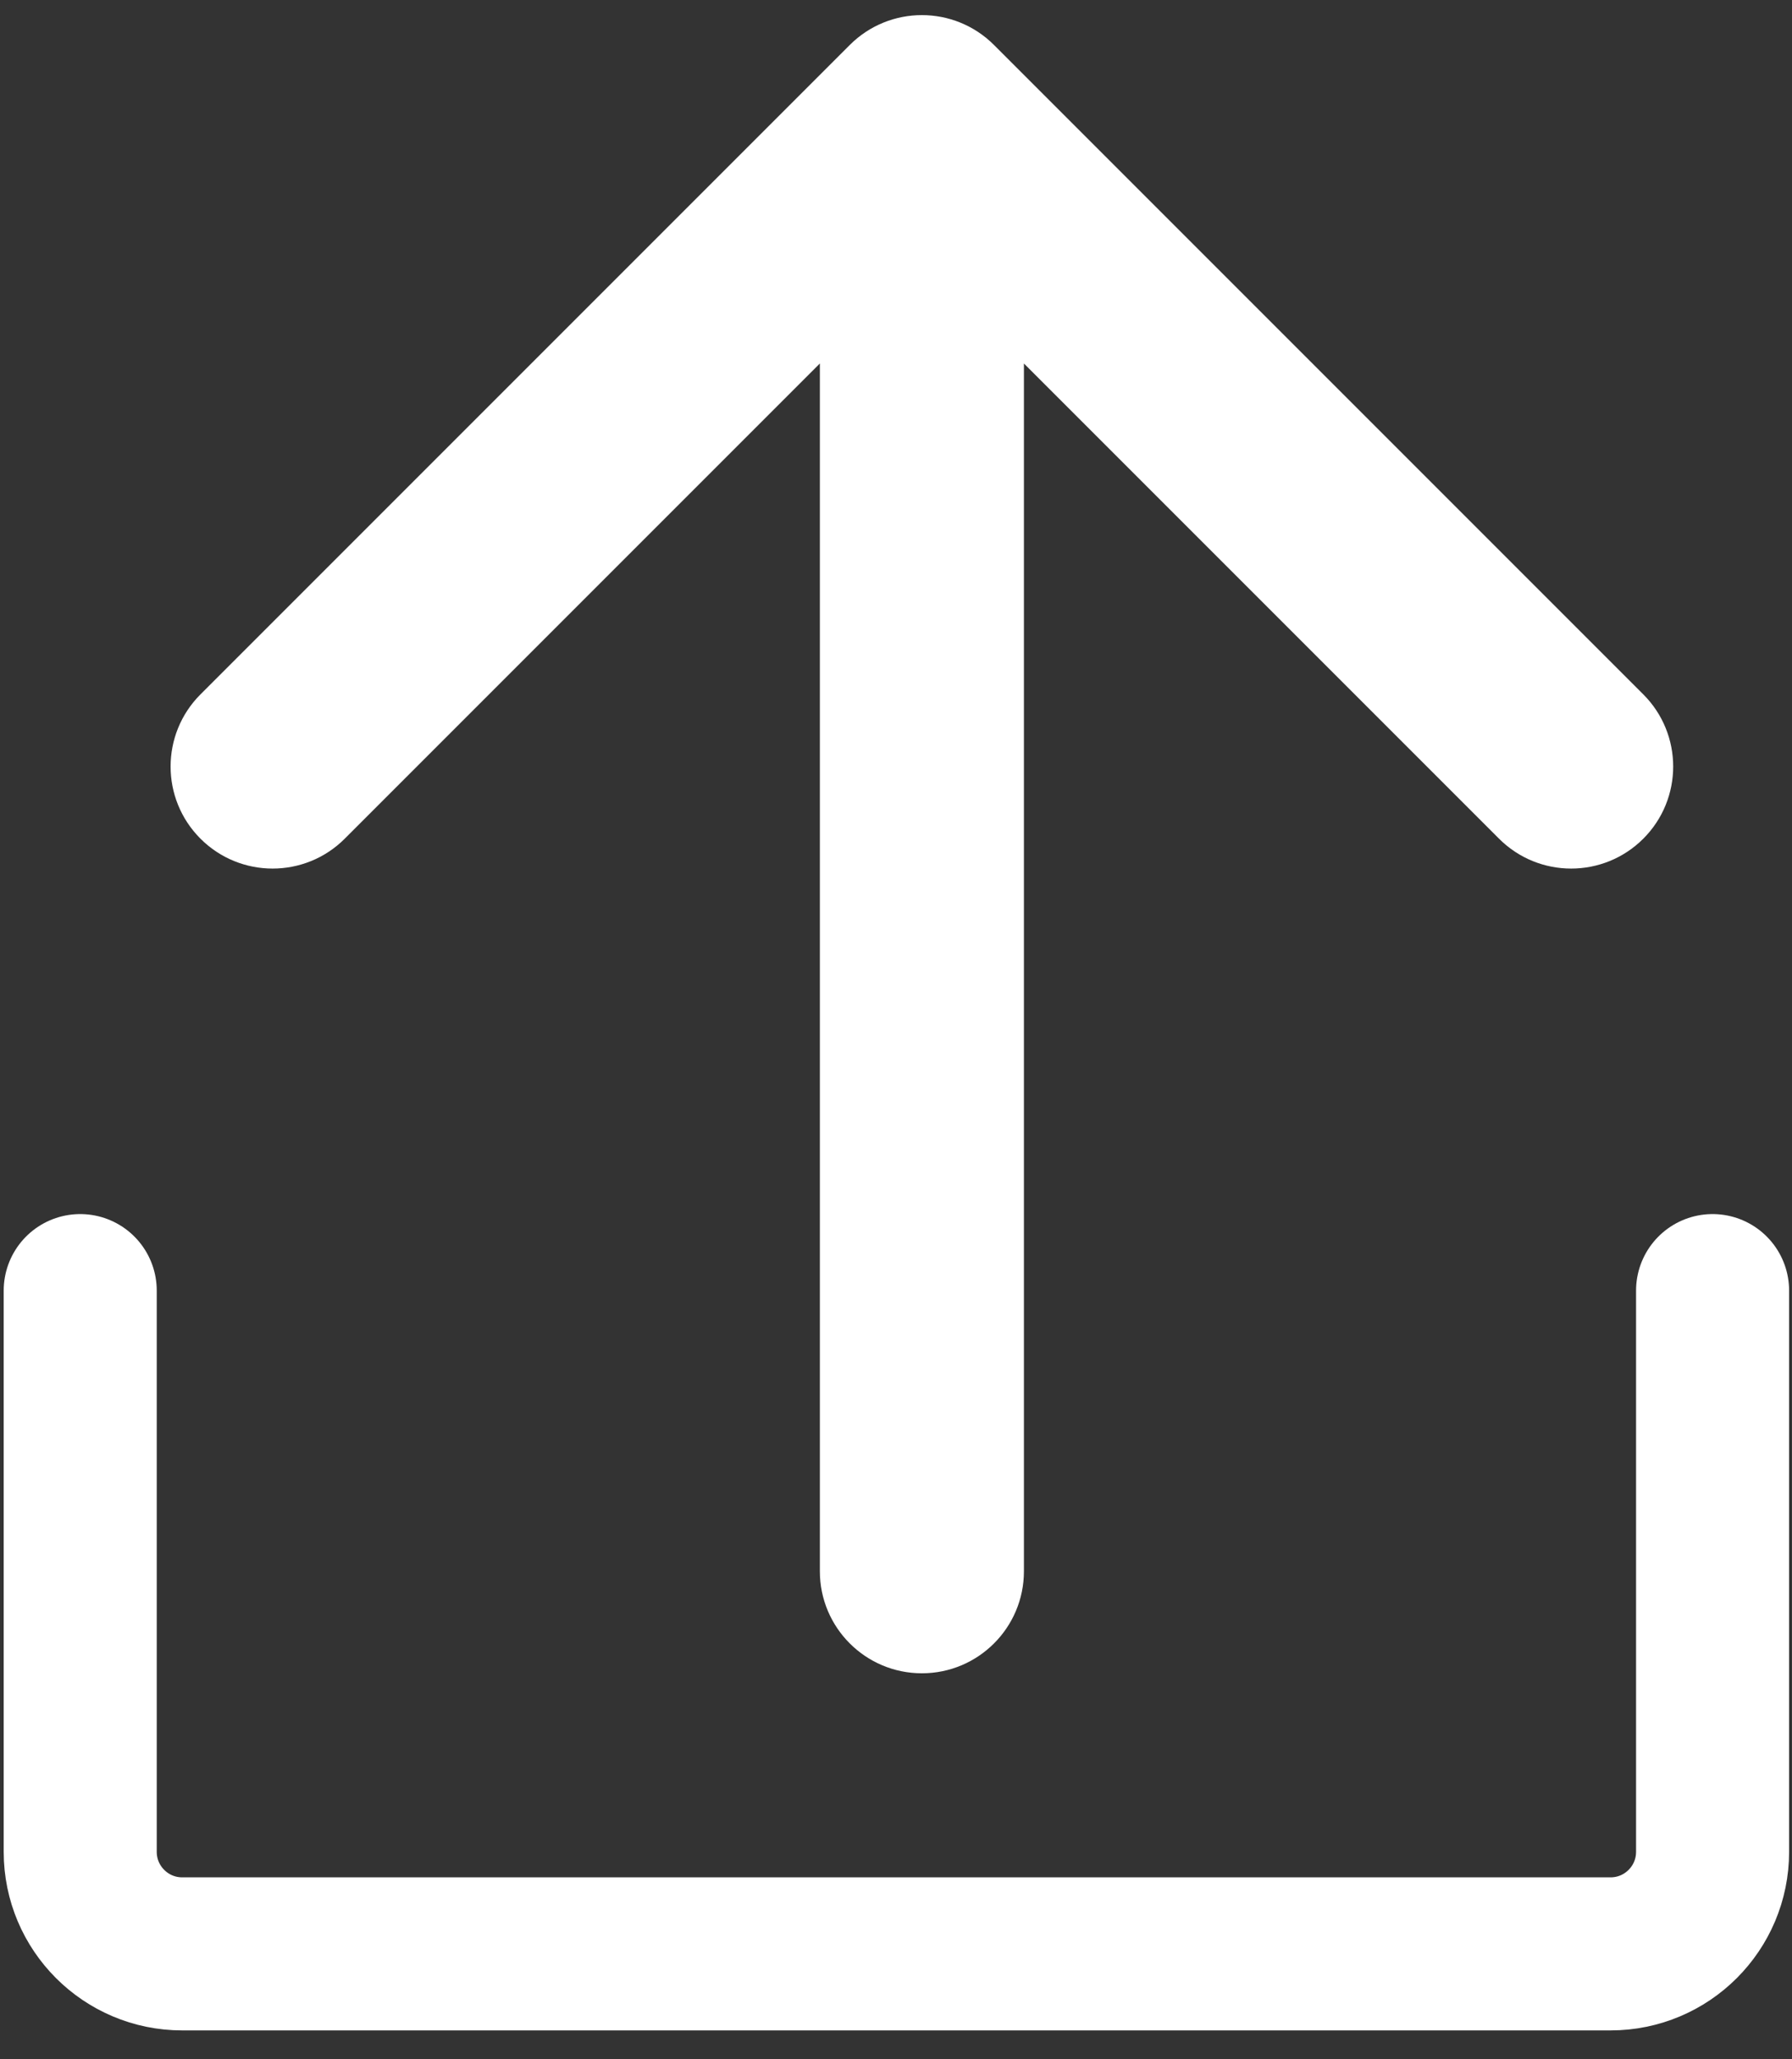 <svg width="47" height="54" viewBox="0 0 47 54" fill="none" xmlns="http://www.w3.org/2000/svg">
<rect x="0" y="0" width="47" height="54" fill="#333333" stroke="none"/>
<path d="M2.104 33.844V48.561C2.104 50.039 3.302 51.237 4.779 51.237H42.241C43.719 51.237 44.917 50.039 44.917 48.561V33.844" stroke="white" stroke-width="4.014" stroke-linecap="round"/>
<path d="M21.503 41.203C21.503 42.681 22.701 43.879 24.179 43.879C25.657 43.879 26.855 42.681 26.855 41.203H21.503ZM26.071 1.18C25.026 0.135 23.332 0.135 22.287 1.18L5.258 18.209C4.213 19.254 4.213 20.948 5.258 21.993C6.303 23.038 7.997 23.038 9.042 21.993L24.179 6.856L39.316 21.993C40.361 23.038 42.055 23.038 43.1 21.993C44.145 20.948 44.145 19.254 43.1 18.209L26.071 1.18ZM24.179 41.203H26.855V3.072H24.179H21.503V41.203H24.179Z" fill="white"/>
</svg>
